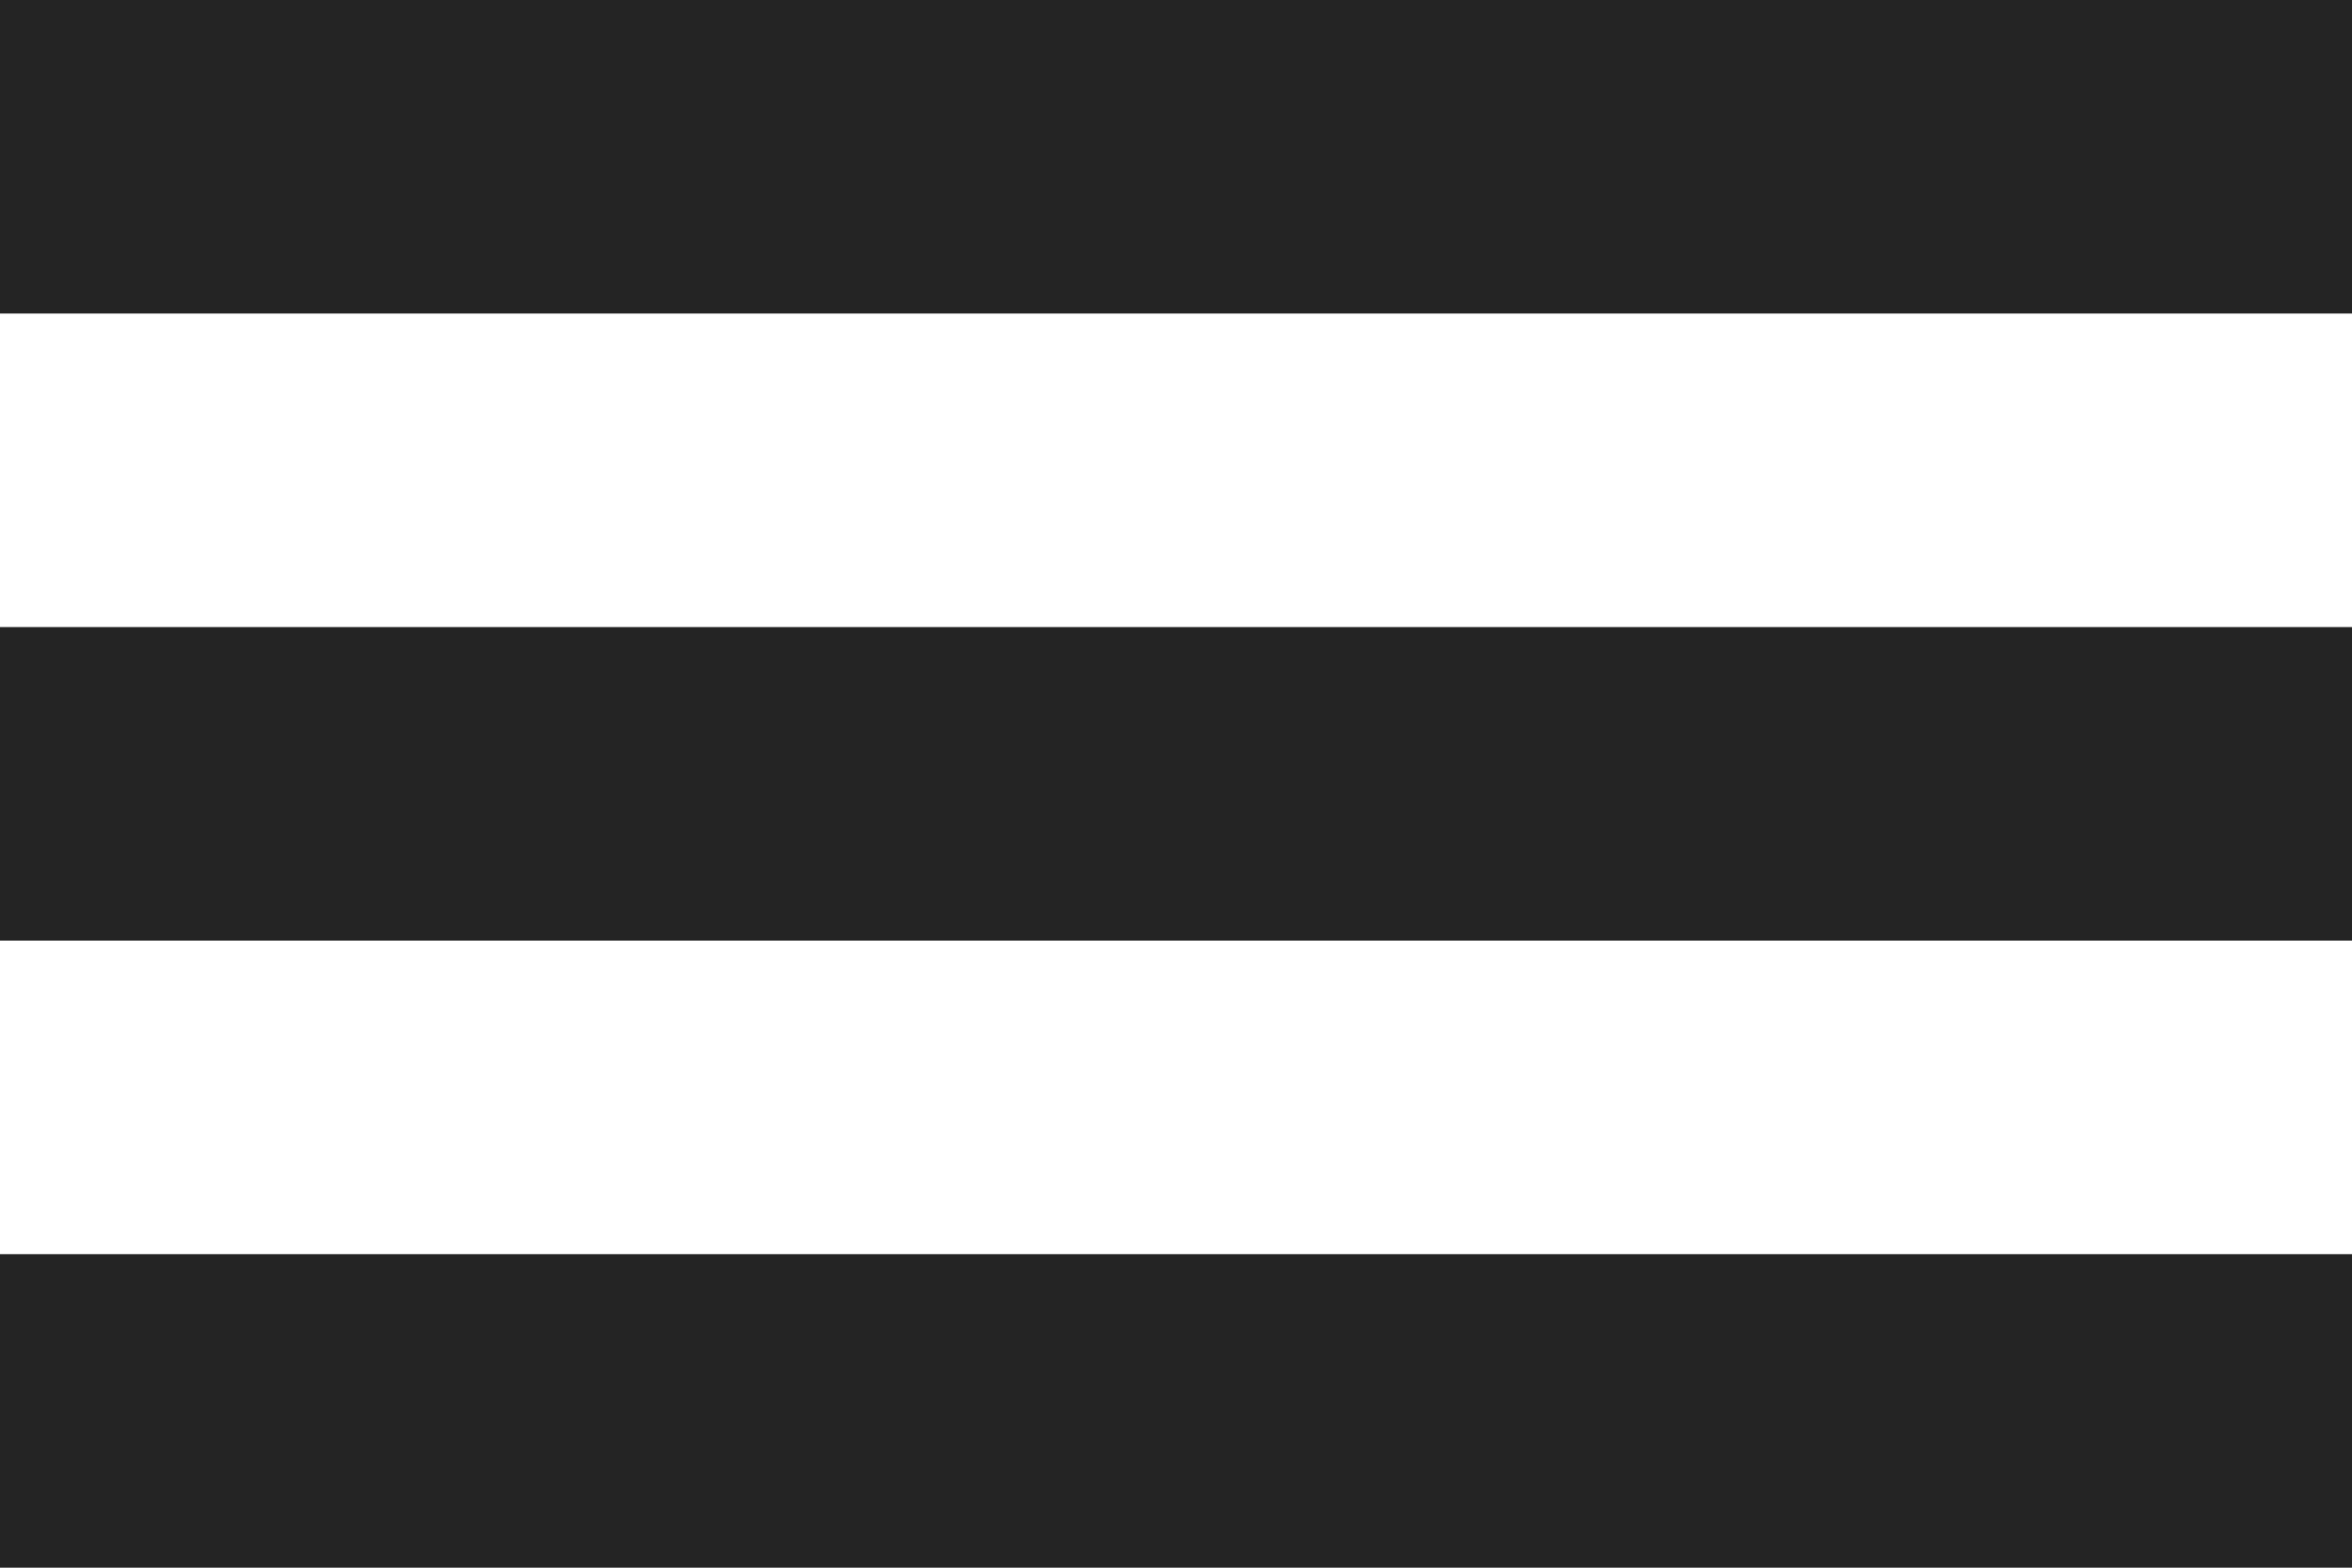 <svg width="30" height="20" viewBox="0 0 30 20" fill="none" xmlns="http://www.w3.org/2000/svg">
<rect width="30" height="4" fill="#242424"/>
<rect y="8" width="30" height="4" fill="#242424"/>
<rect y="16" width="30" height="4" fill="#242424"/>
</svg>
